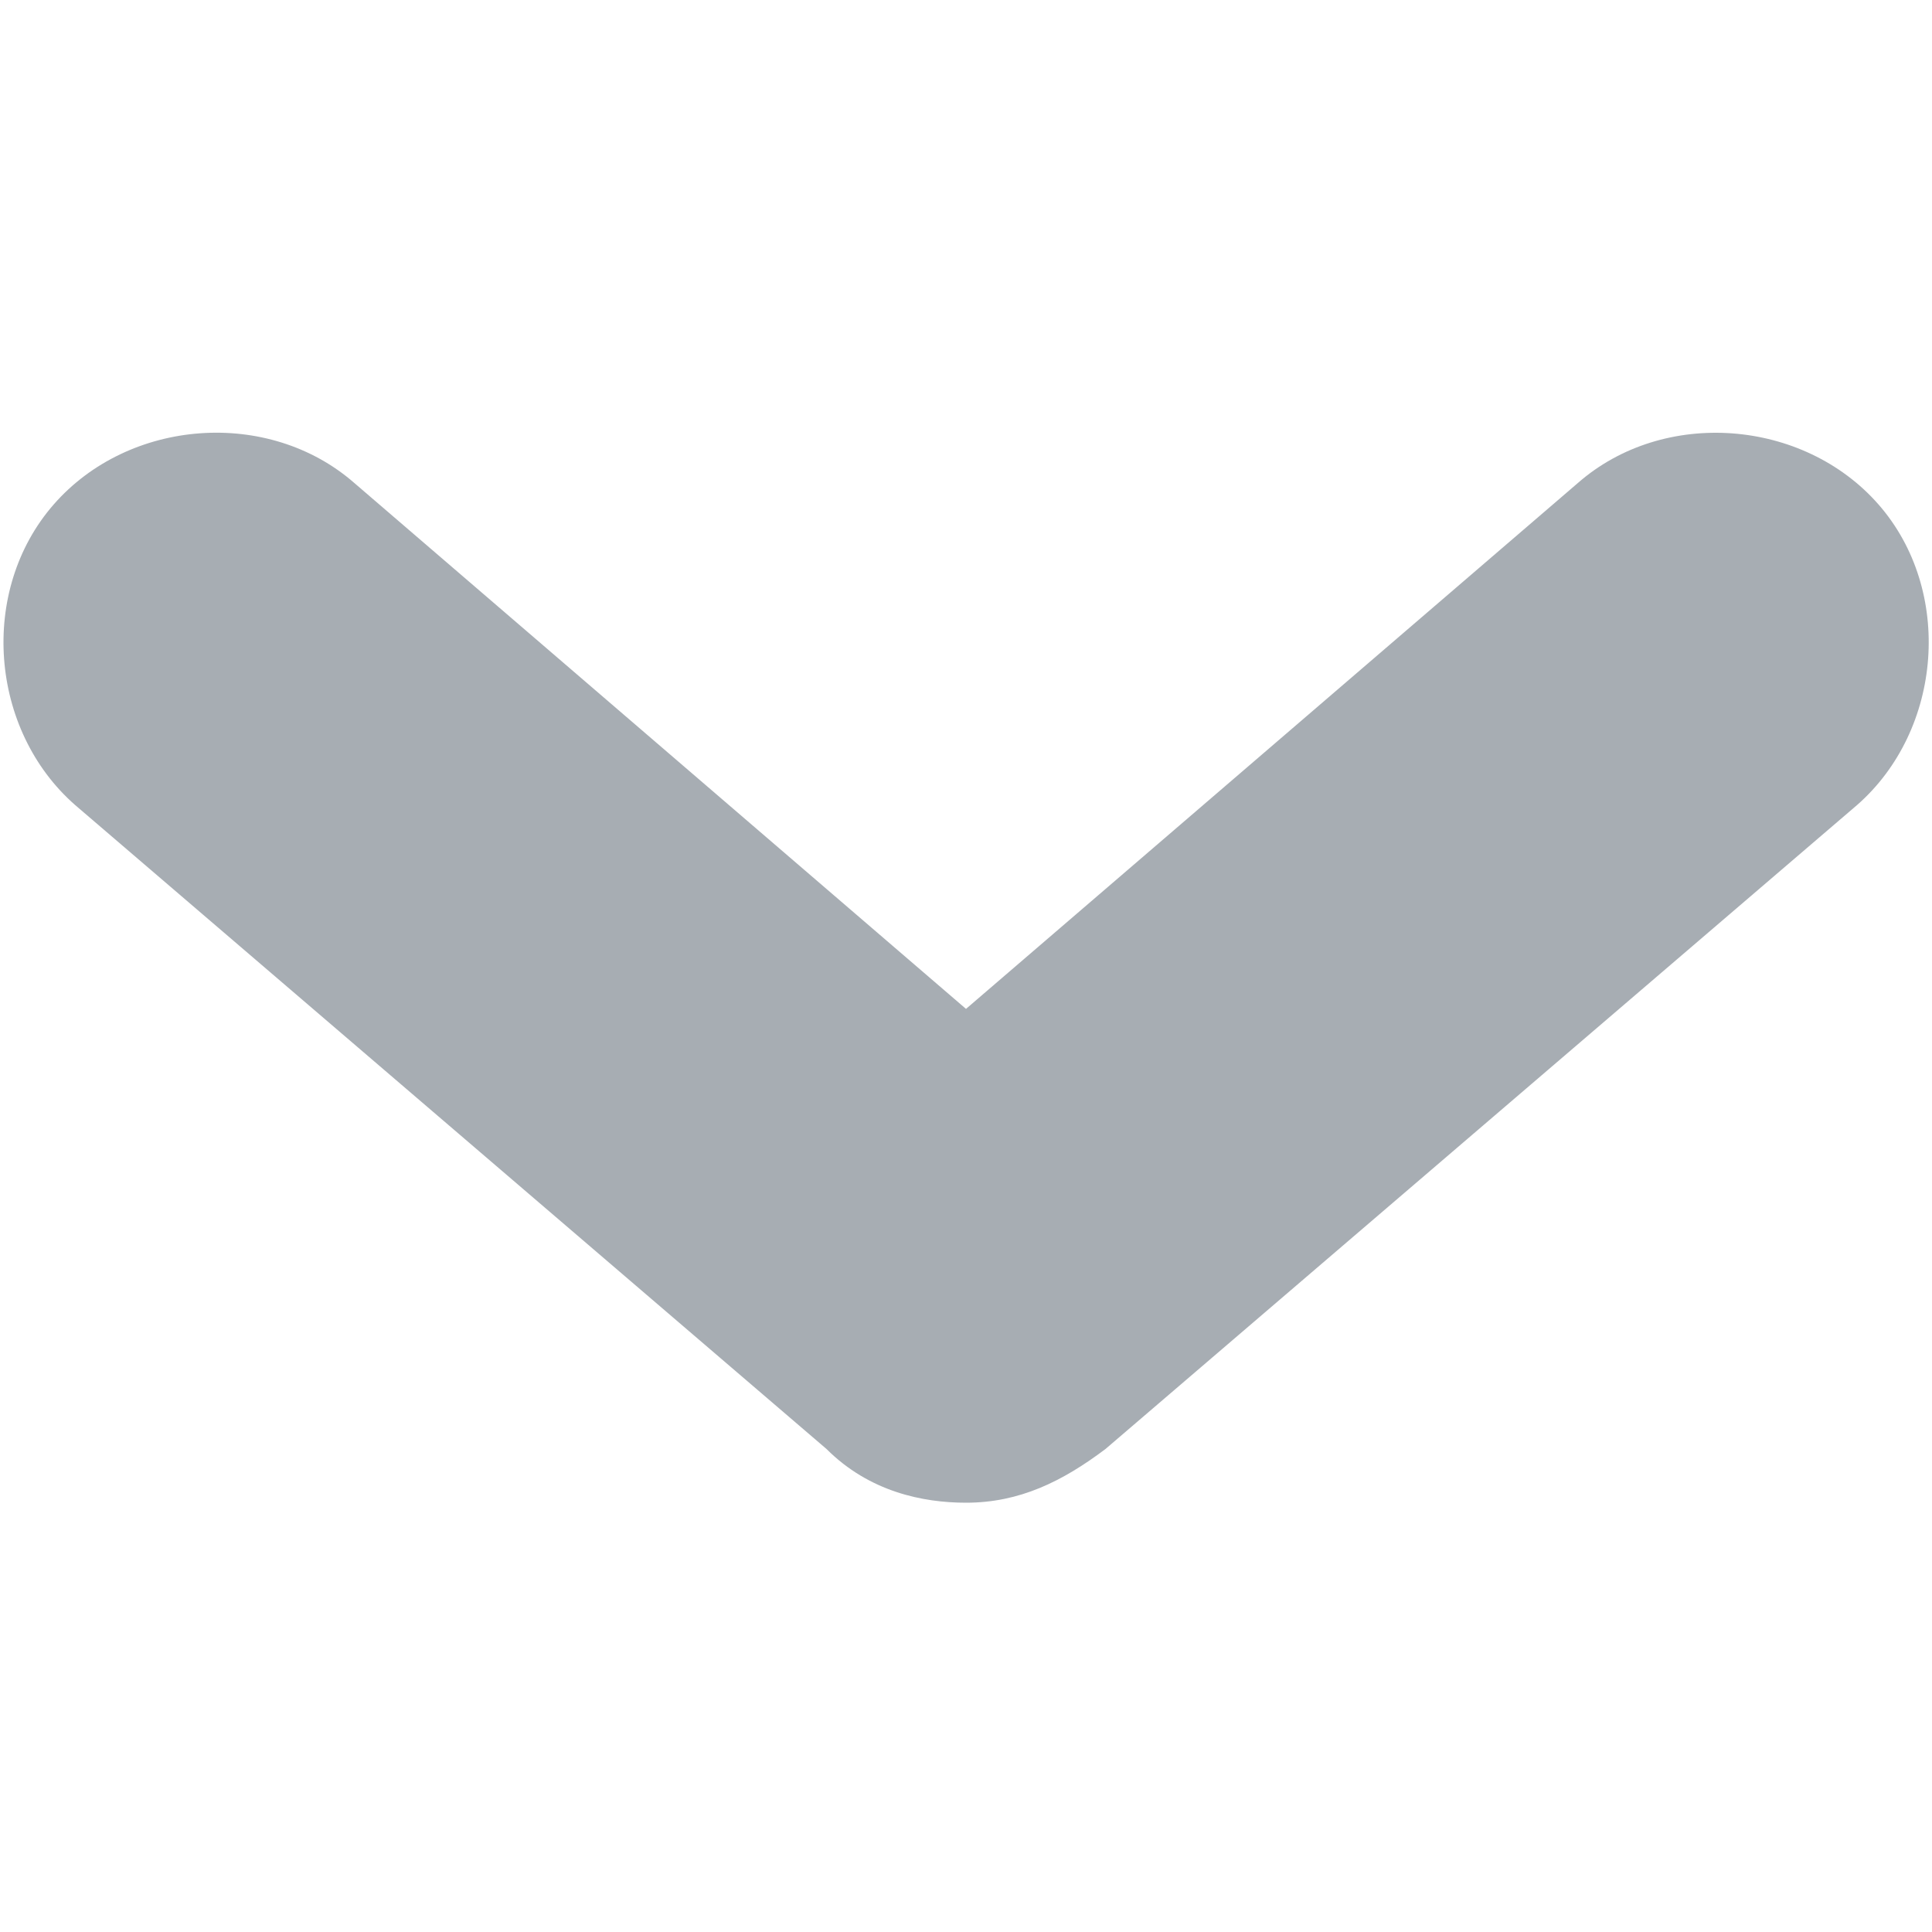 <?xml version="1.0" encoding="utf-8"?>
<!-- Generator: Adobe Illustrator 18.1.1, SVG Export Plug-In . SVG Version: 6.00 Build 0)  -->
<svg version="1.1" id="Layer_1" xmlns="http://www.w3.org/2000/svg" xmlns:xlink="http://www.w3.org/1999/xlink" x="0px" y="0px"
	 viewBox="0 0 1000 1000" enable-background="new 0 0 1000 1000" xml:space="preserve">
<path fill="#A7ADB3" d="M500,777.8c-22.2,0-50-5.6-72.2-27.8L38.9,416.7c-44.4-38.9-50-111.1-11.1-155.6s111.1-50,155.6-11.1
	L500,522.2L816.7,250c44.4-38.9,116.7-33.3,155.6,11.1c38.9,44.4,33.3,116.7-11.1,155.6L572.2,750C550,766.7,527.8,777.8,500,777.8z
	"/>
</svg>
